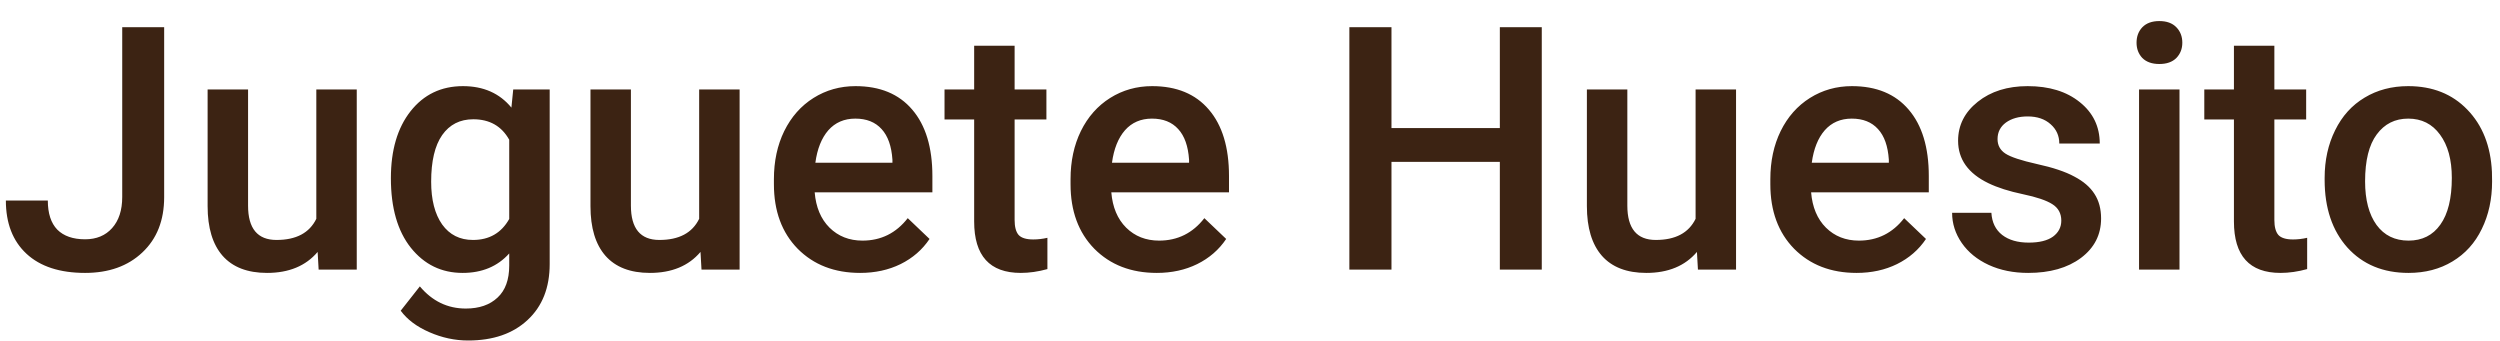 <svg width="110" height="15" viewBox="0 0 110 15" fill="none" xmlns="http://www.w3.org/2000/svg">
<path d="M5.378 1.198H7.223V8.676C7.223 9.696 6.903 10.507 6.264 11.107C5.629 11.708 4.789 12.008 3.744 12.008C2.631 12.008 1.772 11.727 1.166 11.166C0.561 10.604 0.258 9.823 0.258 8.822H2.104C2.104 9.389 2.243 9.816 2.521 10.104C2.804 10.387 3.212 10.529 3.744 10.529C4.242 10.529 4.638 10.365 4.931 10.038C5.229 9.706 5.378 9.249 5.378 8.668V1.198ZM13.976 11.085C13.454 11.701 12.711 12.008 11.75 12.008C10.89 12.008 10.238 11.757 9.794 11.254C9.355 10.751 9.135 10.023 9.135 9.071V3.937H10.915V9.049C10.915 10.055 11.332 10.558 12.167 10.558C13.031 10.558 13.615 10.248 13.918 9.628V3.937H15.697V11.862H14.02L13.976 11.085ZM17.199 7.841C17.199 6.61 17.487 5.629 18.063 4.896C18.644 4.159 19.413 3.79 20.37 3.79C21.274 3.79 21.984 4.105 22.502 4.735L22.582 3.937H24.186V11.62C24.186 12.66 23.861 13.48 23.212 14.081C22.567 14.682 21.696 14.982 20.597 14.982C20.016 14.982 19.447 14.86 18.891 14.616C18.339 14.376 17.919 14.062 17.631 13.671L18.473 12.601C19.02 13.251 19.694 13.576 20.495 13.576C21.086 13.576 21.552 13.415 21.894 13.092C22.235 12.775 22.406 12.306 22.406 11.686V11.151C21.894 11.723 21.21 12.008 20.356 12.008C19.428 12.008 18.669 11.64 18.078 10.902C17.492 10.165 17.199 9.144 17.199 7.841ZM18.971 7.995C18.971 8.79 19.132 9.418 19.455 9.877C19.782 10.331 20.233 10.558 20.81 10.558C21.527 10.558 22.06 10.25 22.406 9.635V6.149C22.07 5.548 21.542 5.248 20.824 5.248C20.238 5.248 19.782 5.48 19.455 5.944C19.132 6.408 18.971 7.091 18.971 7.995ZM30.822 11.085C30.299 11.701 29.557 12.008 28.595 12.008C27.736 12.008 27.084 11.757 26.64 11.254C26.2 10.751 25.981 10.023 25.981 9.071V3.937H27.76V9.049C27.76 10.055 28.178 10.558 29.013 10.558C29.877 10.558 30.461 10.248 30.763 9.628V3.937H32.543V11.862H30.866L30.822 11.085ZM37.846 12.008C36.718 12.008 35.802 11.654 35.099 10.946C34.401 10.233 34.052 9.286 34.052 8.104V7.885C34.052 7.094 34.203 6.388 34.506 5.768C34.814 5.143 35.243 4.657 35.795 4.31C36.347 3.964 36.962 3.79 37.641 3.79C38.72 3.79 39.552 4.135 40.138 4.823C40.729 5.512 41.025 6.486 41.025 7.746V8.463H35.846C35.9 9.118 36.117 9.635 36.498 10.016C36.884 10.397 37.367 10.587 37.948 10.587C38.764 10.587 39.428 10.258 39.941 9.599L40.9 10.514C40.583 10.988 40.158 11.356 39.626 11.62C39.098 11.879 38.505 12.008 37.846 12.008ZM37.633 5.219C37.145 5.219 36.75 5.39 36.447 5.731C36.149 6.073 35.959 6.549 35.876 7.16H39.267V7.028C39.228 6.432 39.069 5.983 38.791 5.68C38.512 5.372 38.127 5.219 37.633 5.219ZM44.643 2.011V3.937H46.042V5.255H44.643V9.679C44.643 9.982 44.701 10.202 44.819 10.338C44.941 10.47 45.155 10.536 45.463 10.536C45.668 10.536 45.876 10.512 46.086 10.463V11.84C45.68 11.952 45.29 12.008 44.914 12.008C43.547 12.008 42.863 11.254 42.863 9.745V5.255H41.559V3.937H42.863V2.011H44.643ZM50.898 12.008C49.77 12.008 48.854 11.654 48.151 10.946C47.453 10.233 47.104 9.286 47.104 8.104V7.885C47.104 7.094 47.255 6.388 47.558 5.768C47.865 5.143 48.295 4.657 48.847 4.31C49.399 3.964 50.014 3.79 50.693 3.79C51.772 3.79 52.604 4.135 53.19 4.823C53.781 5.512 54.076 6.486 54.076 7.746V8.463H48.898C48.952 9.118 49.169 9.635 49.55 10.016C49.936 10.397 50.419 10.587 51 10.587C51.816 10.587 52.48 10.258 52.992 9.599L53.952 10.514C53.634 10.988 53.21 11.356 52.677 11.62C52.15 11.879 51.557 12.008 50.898 12.008ZM50.685 5.219C50.197 5.219 49.801 5.39 49.499 5.731C49.201 6.073 49.01 6.549 48.927 7.16H52.319V7.028C52.279 6.432 52.121 5.983 51.842 5.68C51.564 5.372 51.178 5.219 50.685 5.219ZM67.838 11.862H65.993V7.123H61.225V11.862H59.372V1.198H61.225V5.636H65.993V1.198H67.838V11.862ZM74.665 11.085C74.142 11.701 73.4 12.008 72.438 12.008C71.579 12.008 70.927 11.757 70.483 11.254C70.043 10.751 69.823 10.023 69.823 9.071V3.937H71.603V9.049C71.603 10.055 72.021 10.558 72.856 10.558C73.72 10.558 74.303 10.248 74.606 9.628V3.937H76.386V11.862H74.709L74.665 11.085ZM81.689 12.008C80.561 12.008 79.645 11.654 78.942 10.946C78.244 10.233 77.895 9.286 77.895 8.104V7.885C77.895 7.094 78.046 6.388 78.349 5.768C78.656 5.143 79.086 4.657 79.638 4.31C80.19 3.964 80.805 3.79 81.484 3.79C82.563 3.79 83.395 4.135 83.981 4.823C84.572 5.512 84.867 6.486 84.867 7.746V8.463H79.689C79.743 9.118 79.96 9.635 80.341 10.016C80.727 10.397 81.21 10.587 81.791 10.587C82.607 10.587 83.271 10.258 83.783 9.599L84.743 10.514C84.425 10.988 84.001 11.356 83.468 11.62C82.941 11.879 82.348 12.008 81.689 12.008ZM81.476 5.219C80.988 5.219 80.592 5.39 80.29 5.731C79.992 6.073 79.801 6.549 79.718 7.16H83.109V7.028C83.07 6.432 82.912 5.983 82.633 5.68C82.355 5.372 81.969 5.219 81.476 5.219ZM90.697 9.708C90.697 9.391 90.566 9.149 90.302 8.983C90.043 8.817 89.611 8.671 89.005 8.544C88.4 8.417 87.895 8.256 87.489 8.06C86.601 7.631 86.156 7.008 86.156 6.193C86.156 5.509 86.445 4.938 87.021 4.479C87.597 4.02 88.329 3.79 89.218 3.79C90.165 3.79 90.929 4.025 91.51 4.494C92.096 4.962 92.389 5.57 92.389 6.317H90.609C90.609 5.976 90.483 5.692 90.229 5.468C89.975 5.238 89.638 5.123 89.218 5.123C88.827 5.123 88.507 5.214 88.258 5.394C88.014 5.575 87.892 5.817 87.892 6.12C87.892 6.393 88.007 6.605 88.237 6.757C88.466 6.908 88.93 7.062 89.628 7.218C90.326 7.37 90.873 7.553 91.269 7.768C91.669 7.977 91.965 8.231 92.155 8.529C92.35 8.827 92.448 9.188 92.448 9.613C92.448 10.326 92.153 10.905 91.562 11.349C90.971 11.789 90.197 12.008 89.24 12.008C88.591 12.008 88.012 11.891 87.504 11.657C86.996 11.422 86.601 11.1 86.317 10.69C86.034 10.28 85.893 9.838 85.893 9.364H87.621C87.646 9.784 87.804 10.109 88.097 10.338C88.39 10.563 88.778 10.675 89.262 10.675C89.731 10.675 90.087 10.587 90.331 10.412C90.575 10.231 90.697 9.997 90.697 9.708ZM95.898 11.862H94.118V3.937H95.898V11.862ZM94.008 1.879C94.008 1.605 94.093 1.378 94.264 1.198C94.44 1.017 94.689 0.927 95.011 0.927C95.334 0.927 95.583 1.017 95.758 1.198C95.934 1.378 96.022 1.605 96.022 1.879C96.022 2.147 95.934 2.372 95.758 2.553C95.583 2.728 95.334 2.816 95.011 2.816C94.689 2.816 94.44 2.728 94.264 2.553C94.093 2.372 94.008 2.147 94.008 1.879ZM100.072 2.011V3.937H101.471V5.255H100.072V9.679C100.072 9.982 100.131 10.202 100.248 10.338C100.37 10.47 100.585 10.536 100.893 10.536C101.098 10.536 101.305 10.512 101.515 10.463V11.84C101.11 11.952 100.719 12.008 100.343 12.008C98.976 12.008 98.293 11.254 98.293 9.745V5.255H96.989V3.937H98.293V2.011H100.072ZM102.284 7.826C102.284 7.05 102.438 6.351 102.746 5.731C103.053 5.106 103.485 4.628 104.042 4.296C104.599 3.959 105.238 3.79 105.961 3.79C107.03 3.79 107.897 4.135 108.561 4.823C109.23 5.512 109.591 6.425 109.645 7.562L109.652 7.98C109.652 8.761 109.501 9.459 109.198 10.075C108.901 10.69 108.471 11.166 107.909 11.503C107.353 11.84 106.708 12.008 105.976 12.008C104.858 12.008 103.962 11.637 103.288 10.895C102.619 10.148 102.284 9.154 102.284 7.914V7.826ZM104.064 7.98C104.064 8.795 104.233 9.435 104.569 9.899C104.906 10.358 105.375 10.587 105.976 10.587C106.576 10.587 107.043 10.353 107.375 9.884C107.712 9.415 107.88 8.729 107.88 7.826C107.88 7.025 107.707 6.391 107.36 5.922C107.018 5.453 106.552 5.219 105.961 5.219C105.38 5.219 104.919 5.451 104.577 5.914C104.235 6.373 104.064 7.062 104.064 7.98Z" fill="#3C2313"/>
</svg>

